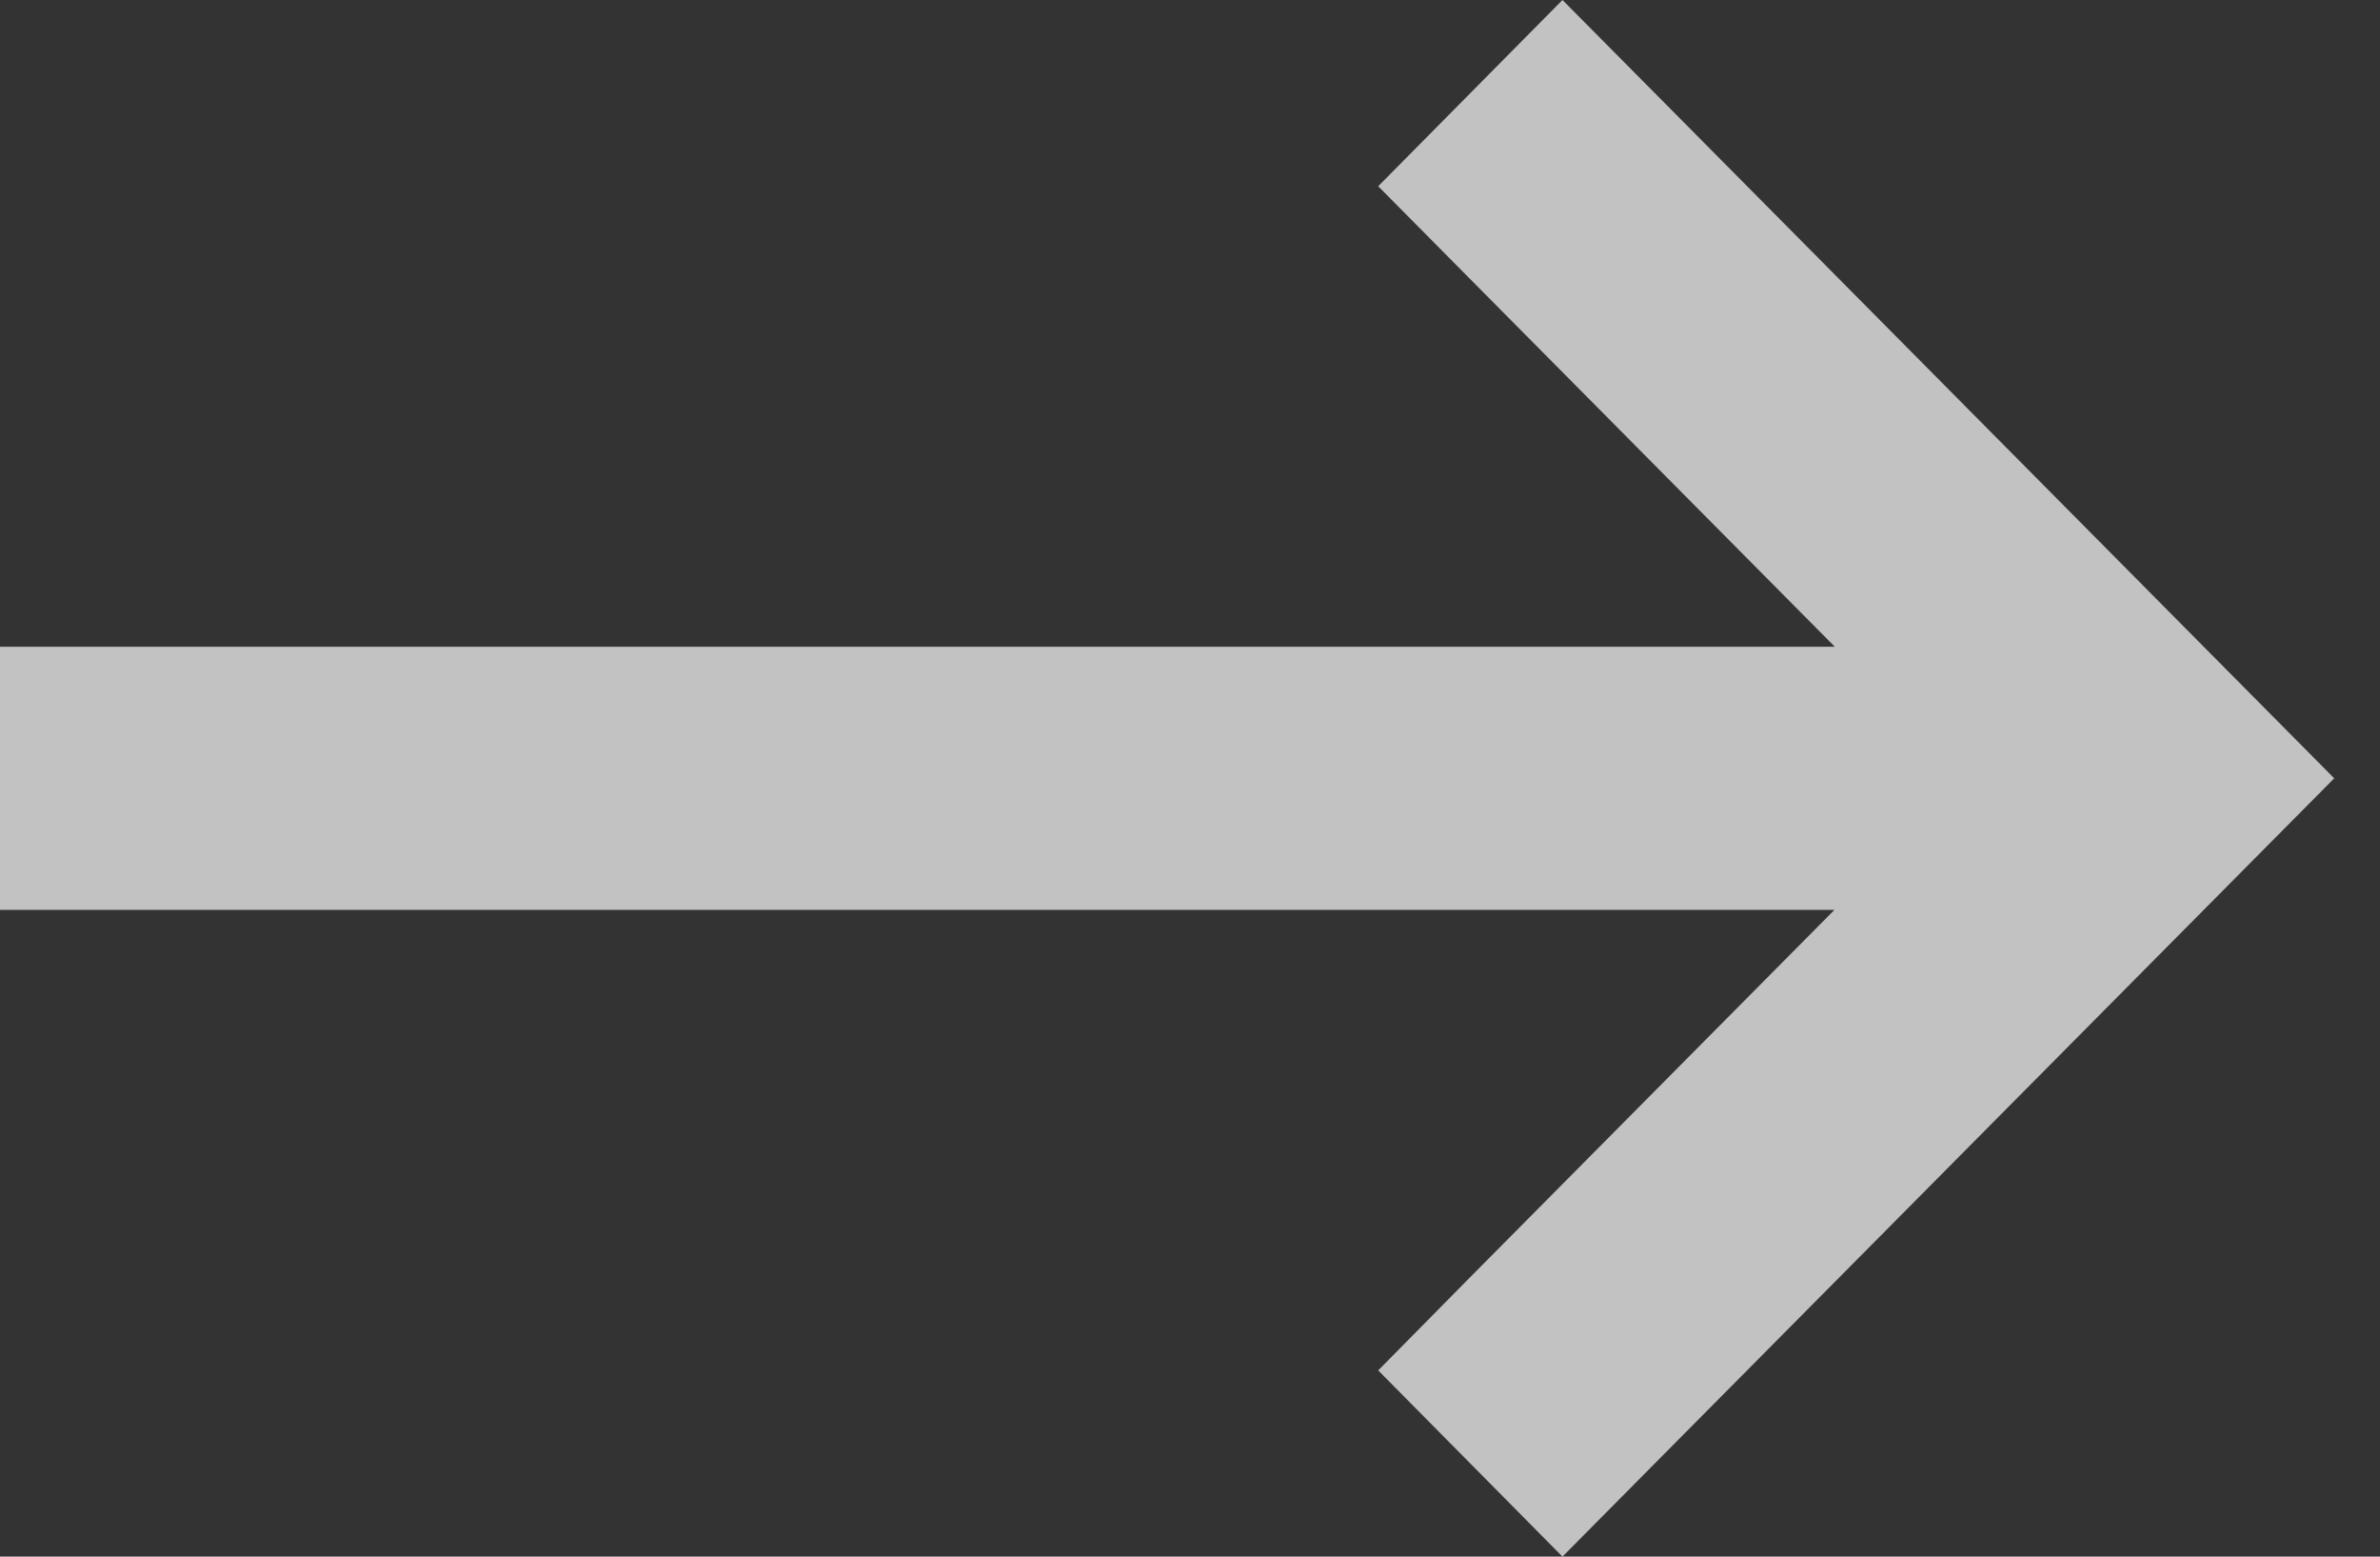 <?xml version="1.0" encoding="utf-8"?>
<svg width="26px" height="17px" viewBox="0 0 26 17" version="1.1" xmlns:xlink="http://www.w3.org/1999/xlink" xmlns="http://www.w3.org/2000/svg">
  <rect x="0" y="0" width="26" height="17" fill="#333333" stroke="none"/>
  <path d="M25.5 8.5L24.493 7.485L18.08 1.019L17.069 0L15.056 2.034L16.062 3.049L20.044 7.063L1.425 7.063L4.03427e-14 7.063L4.03427e-14 9.937L1.425 9.937L20.04 9.937L16.058 13.951L15.056 14.966L17.069 17L18.075 15.985L24.489 9.519L25.5 8.5Z" id="Path" fill="#FFFFFF" fill-opacity="0.7" stroke="none" />
</svg>